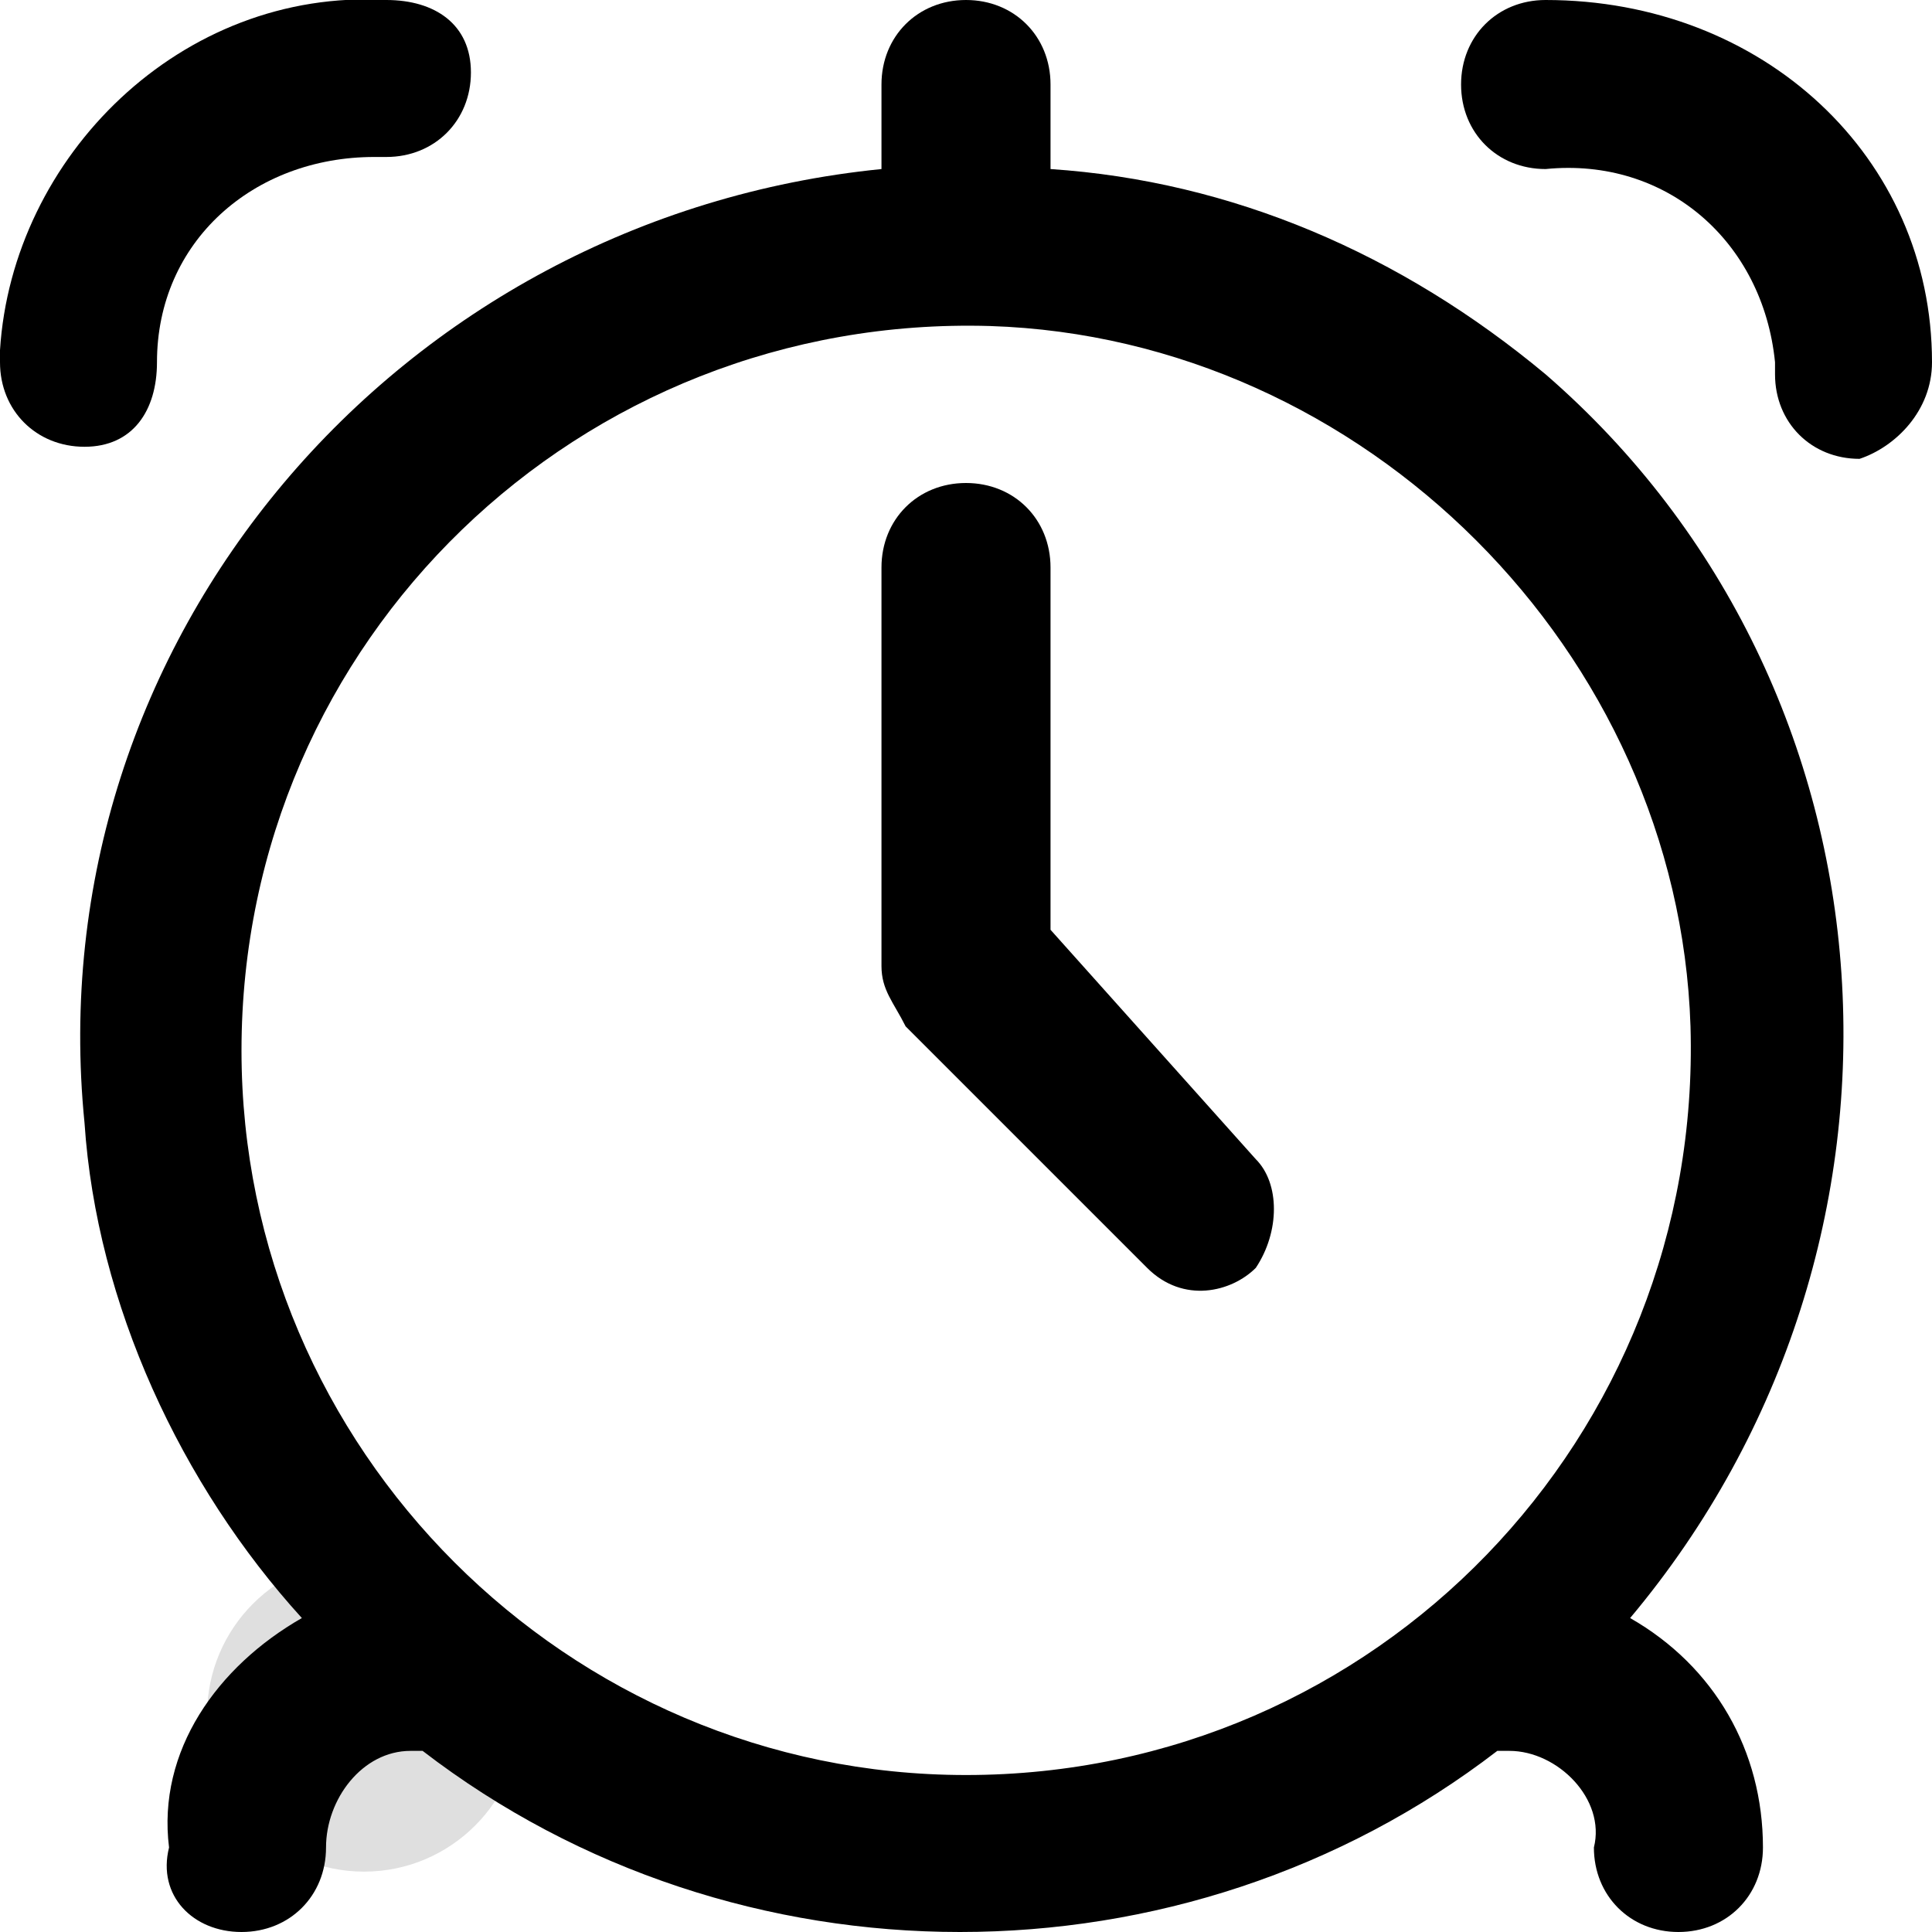<?xml version="1.0" encoding="utf-8"?>
<!-- Generator: Adobe Illustrator 25.2.1, SVG Export Plug-In . SVG Version: 6.00 Build 0)  -->
<svg version="1.1" id="Layer_1" xmlns="http://www.w3.org/2000/svg" xmlns:xlink="http://www.w3.org/1999/xlink" x="0px" y="0px"
	 viewBox="0 0 16 16" style="enable-background:new 0 0 16 16;" xml:space="preserve">
<style type="text/css">
	.st0{fill-rule:evenodd;clip-rule:evenodd;fill:#DFDFDF;}
	.st1{fill:#DFDFDF;}
</style>
<circle class="st0" cx="21.8" cy="8.7" r="1.3"/>
<g transform="translate(-9.985)">
	<circle class="st0" cx="13" cy="14.2" r="1.3"/>
</g>
<g transform="translate(0 .457)">
	<path class="st1" d="M8,1C4.2,1,1,4.2,1,8s3.2,7,7,7s7-3.2,7-7S11.8,1,8,1z M8,1.7c3.4,0,6.3,2.8,6.3,6.3s-2.8,6.3-6.3,6.3
		S1.7,11.4,1.7,8S4.6,1.7,8,1.7z"/>
</g>
<path d="M8.7,1.4V0.7C8.7,0.3,8.4,0,8,0S7.3,0.3,7.3,0.7v0.7c-4,0.4-7,3.9-6.6,7.9c0.1,1.5,0.8,3,1.8,4.1c-0.7,0.4-1.2,1.1-1.1,1.9
	C1.3,15.7,1.6,16,2,16s0.7-0.3,0.7-0.7c0-0.4,0.3-0.8,0.7-0.8c0,0,0.1,0,0.1,0c2.6,2,6.3,2,8.9,0c0,0,0.1,0,0.1,0
	c0.4,0,0.8,0.4,0.7,0.8c0,0.4,0.3,0.7,0.7,0.7s0.7-0.3,0.7-0.7c0-0.8-0.4-1.5-1.1-1.9c2.6-3.1,2.3-7.7-0.7-10.3
	C11.6,2.1,10.2,1.5,8.7,1.4z M2,8.7c0-3.4,2.8-6.1,6.2-6c3.1,0.1,5.7,2.7,5.8,5.8c0.1,3.4-2.6,6.2-6,6.2C4.7,14.7,2,12,2,8.7z"/>
<path d="M12.8,0c-0.4,0-0.7,0.3-0.7,0.7s0.3,0.7,0.7,0.7c1-0.1,1.8,0.6,1.9,1.6c0,0,0,0.1,0,0.1c0,0.4,0.3,0.7,0.7,0.7
	C15.7,3.7,16,3.4,16,3C16,1.3,14.6,0,12.8,0C12.8,0,12.8,0,12.8,0z"/>
<path d="M1.3,3c0-1,0.8-1.7,1.8-1.7c0,0,0.1,0,0.1,0c0.4,0,0.7-0.3,0.7-0.7S3.6,0,3.2,0C1.5-0.1,0.1,1.3,0,2.9C0,3,0,3,0,3
	c0,0.4,0.3,0.7,0.7,0.7S1.3,3.4,1.3,3z"/>
<path d="M8.7,7.7V4.7C8.7,4.3,8.4,4,8,4S7.3,4.3,7.3,4.7V8c0,0.2,0.1,0.3,0.2,0.5l2,2c0.3,0.3,0.7,0.2,0.9,0c0.2-0.3,0.2-0.7,0-0.9
	L8.7,7.7z"/>
</svg>
